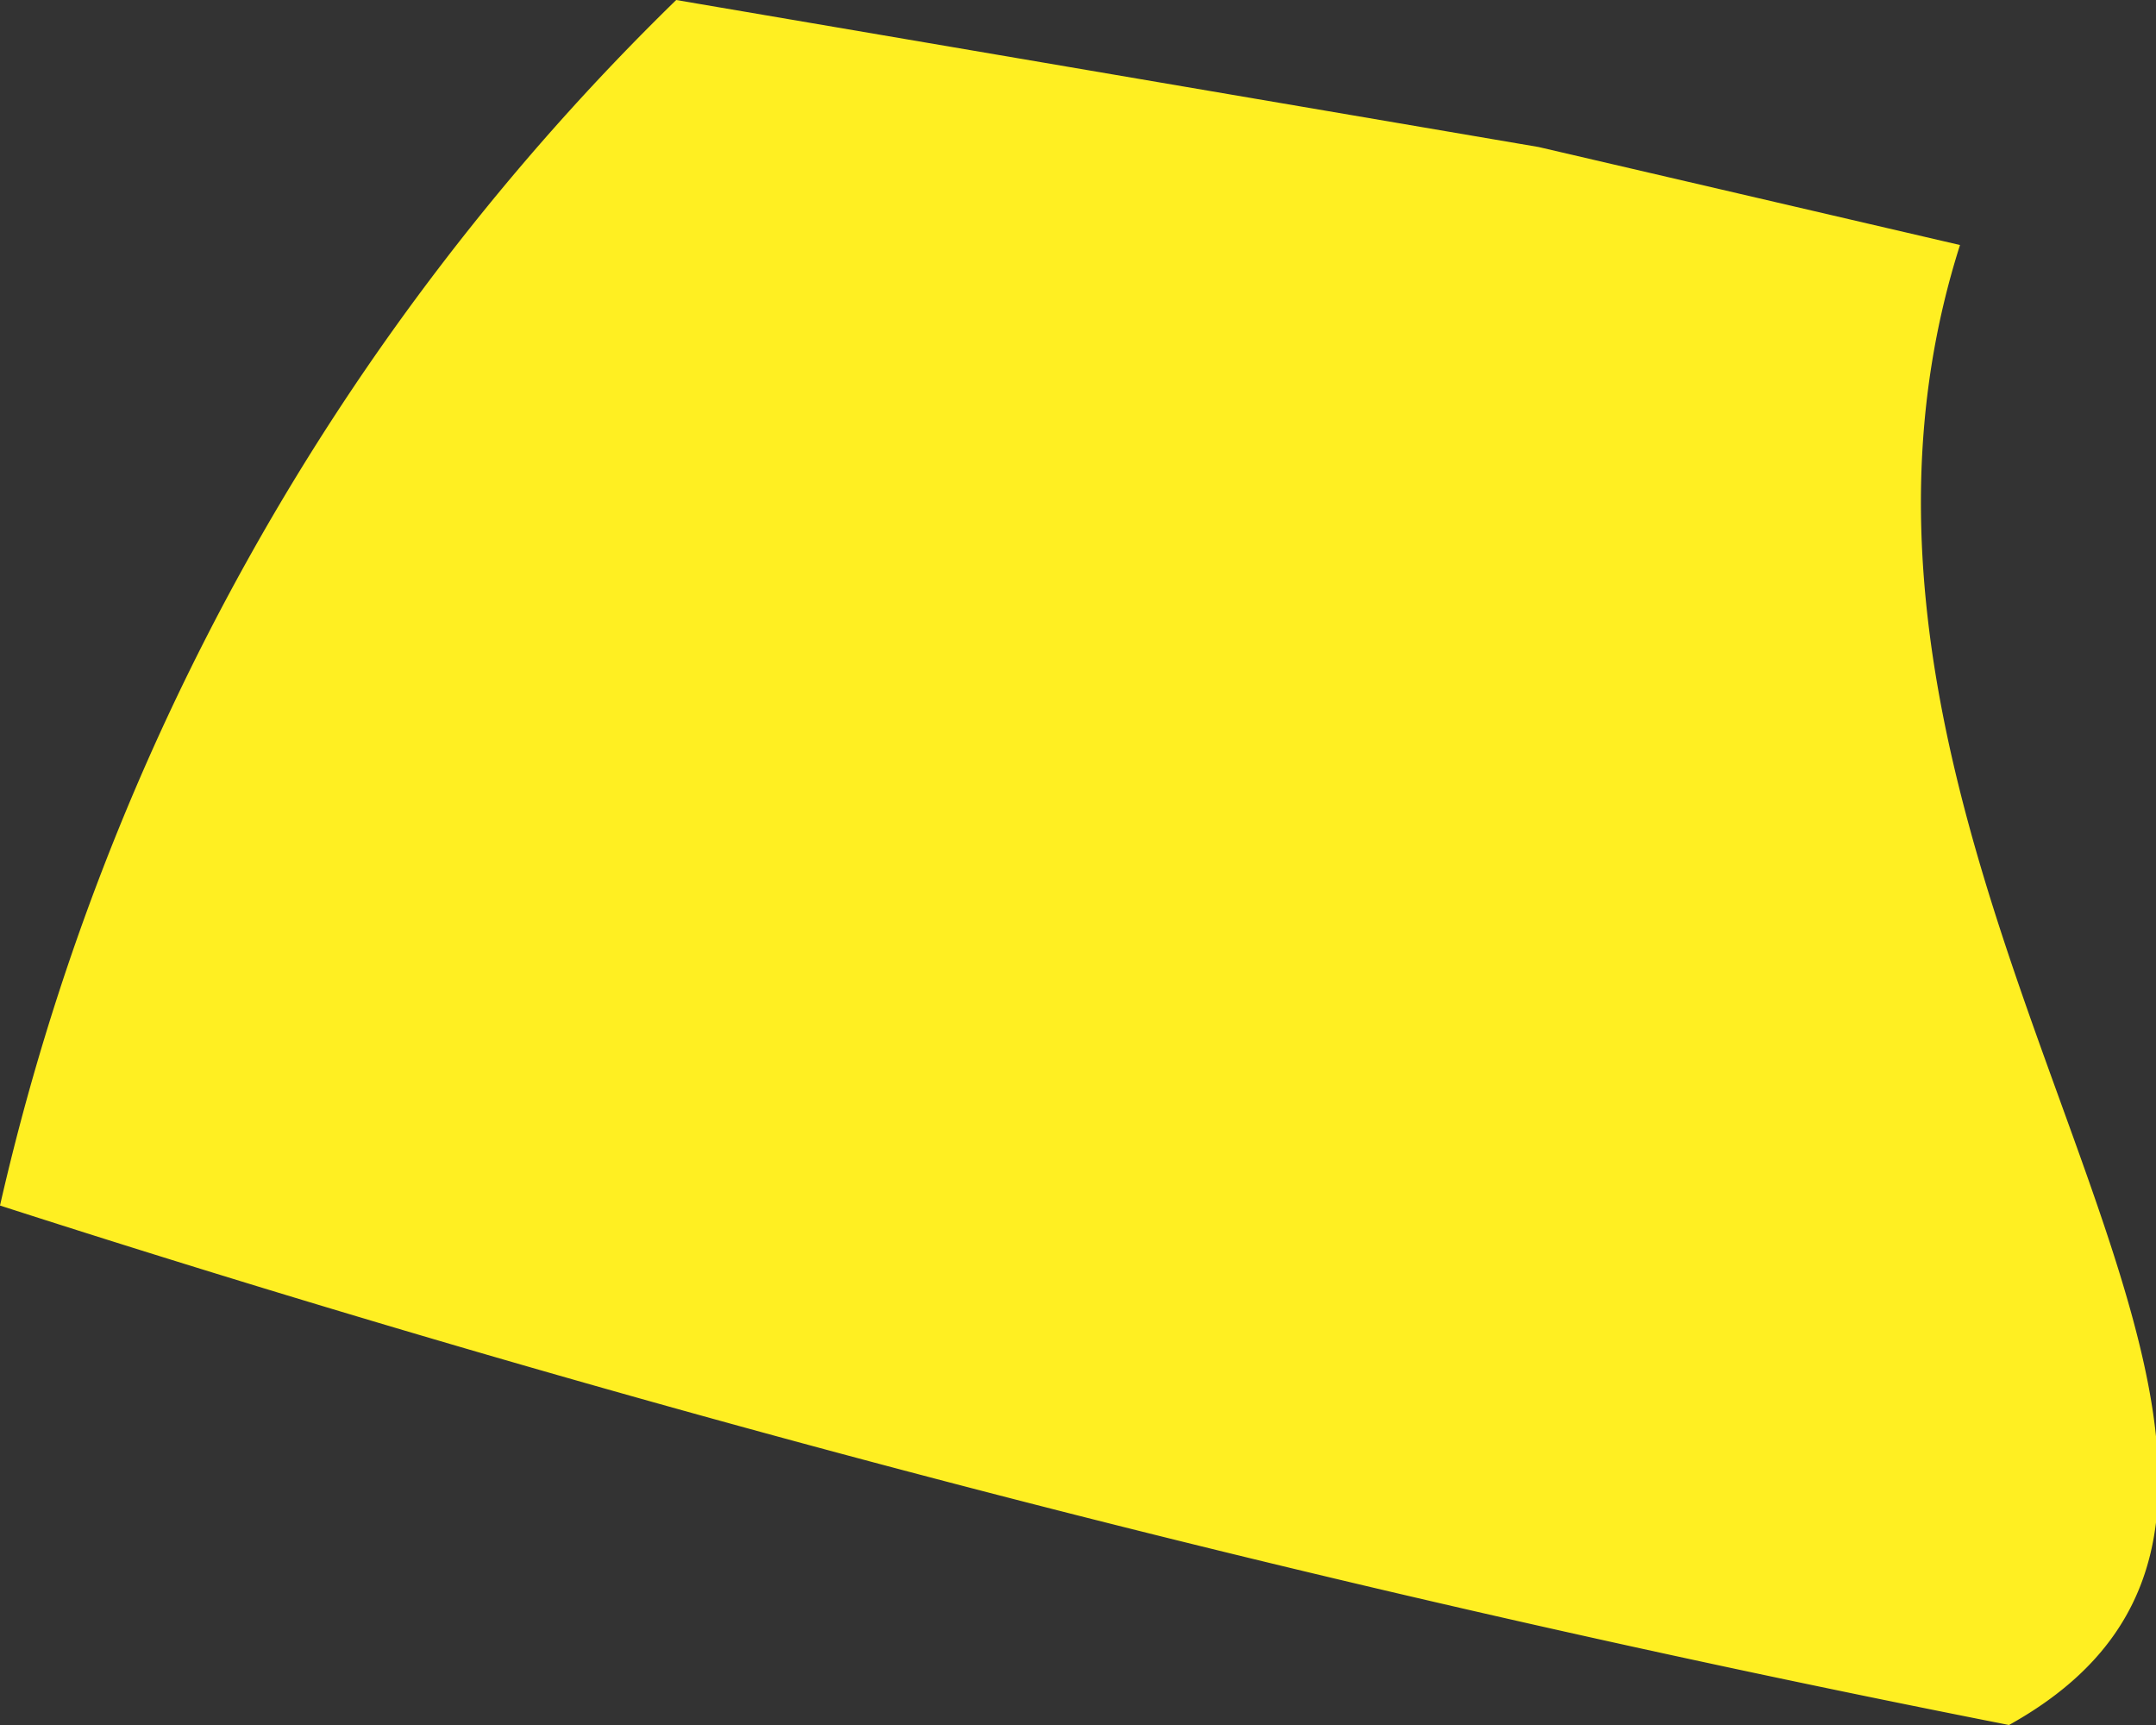 <svg xmlns="http://www.w3.org/2000/svg" viewBox="0 0 2.2 1.76"><rect x="0" y="0" width="2.2" height="1.76" fill="#333333" stroke="none"/><defs><style>.cls-1{fill:#ffef22;}</style></defs><g id="Layer_2" data-name="Layer 2"><g id="Spain"><path id="Pais_Vasco" data-name="Pais Vasco" class="cls-1" d="M2,.25,1.57.15.69,0A2.49,2.49,0,0,0,0,1.23a18.06,18.06,0,0,0,2.05.53C2.5,1.51,1.79.91,2,.25Z"/></g></g></svg>